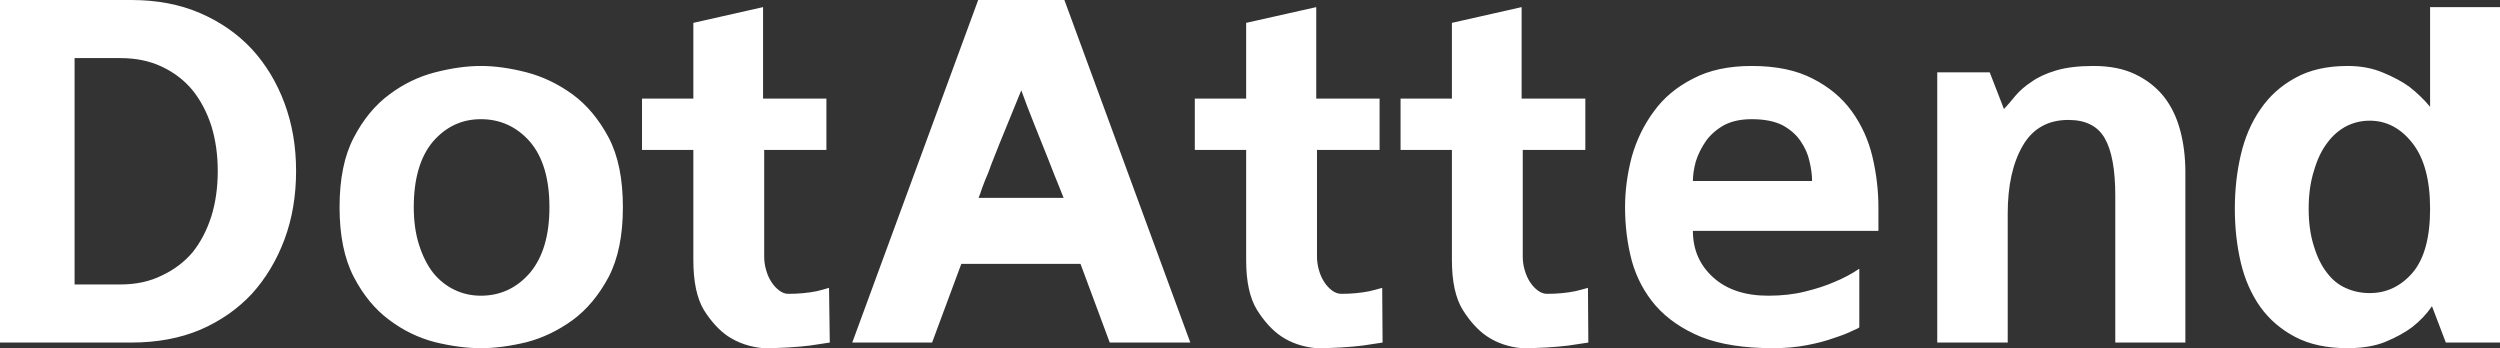 <svg data-v-423bf9ae="" xmlns="http://www.w3.org/2000/svg" viewBox="0 0 430.85 60" class="font"><rect x="0" y="0" width="430.85" height="60" fill="#333333" stroke="none"/><!----><!----><!----><g data-v-423bf9ae="" id="87676be6-976a-46b6-8ca4-27cf9ff82f6b" fill="white" transform="matrix(6.459,0,0,6.459,-7.298,-8.784)"><path d="M4.63 10.50L1.13 10.50L1.13 1.36L4.63 1.36L4.63 1.36Q5.66 1.36 6.47 1.71L6.47 1.71L6.47 1.71Q7.28 2.06 7.85 2.67L7.85 2.67L7.85 2.67Q8.41 3.28 8.72 4.11L8.72 4.11L8.72 4.11Q9.03 4.94 9.03 5.92L9.03 5.92L9.03 5.92Q9.03 6.92 8.72 7.75L8.72 7.75L8.72 7.75Q8.41 8.58 7.85 9.20L7.85 9.20L7.85 9.20Q7.28 9.81 6.47 10.16L6.47 10.16L6.47 10.16Q5.66 10.50 4.63 10.50L4.63 10.50ZM3.12 2.91L3.12 8.95L4.34 8.95L4.34 8.95Q4.97 8.95 5.45 8.71L5.45 8.71L5.45 8.71Q5.94 8.48 6.27 8.09L6.27 8.09L6.27 8.09Q6.59 7.69 6.77 7.13L6.77 7.13L6.77 7.13Q6.94 6.58 6.94 5.92L6.94 5.92L6.94 5.92Q6.94 5.28 6.77 4.72L6.77 4.72L6.77 4.72Q6.59 4.17 6.27 3.77L6.27 3.77L6.27 3.77Q5.94 3.37 5.45 3.14L5.45 3.14L5.45 3.14Q4.97 2.91 4.34 2.91L4.34 2.91L3.12 2.91ZM13.96 3.12L13.96 3.12L13.96 3.12Q14.52 3.12 15.18 3.29L15.18 3.29L15.18 3.29Q15.83 3.46 16.41 3.88L16.41 3.88L16.41 3.88Q16.98 4.30 17.37 5.03L17.37 5.03L17.37 5.03Q17.75 5.75 17.75 6.89L17.75 6.89L17.75 6.89Q17.75 8.02 17.37 8.75L17.37 8.75L17.37 8.75Q16.98 9.48 16.41 9.90L16.41 9.90L16.41 9.90Q15.83 10.32 15.18 10.49L15.18 10.49L15.18 10.49Q14.52 10.65 13.96 10.65L13.96 10.65L13.96 10.65Q13.40 10.65 12.74 10.49L12.74 10.49L12.74 10.49Q12.08 10.32 11.52 9.90L11.52 9.90L11.52 9.90Q10.95 9.48 10.57 8.75L10.57 8.75L10.57 8.75Q10.19 8.02 10.19 6.89L10.19 6.89L10.19 6.89Q10.19 5.75 10.57 5.03L10.57 5.03L10.57 5.03Q10.95 4.30 11.52 3.88L11.52 3.88L11.52 3.88Q12.08 3.46 12.74 3.29L12.74 3.29L12.74 3.29Q13.40 3.12 13.96 3.12ZM13.96 9.25L13.96 9.25L13.96 9.25Q14.74 9.25 15.27 8.64L15.27 8.64L15.27 8.64Q15.79 8.02 15.79 6.89L15.79 6.89L15.79 6.89Q15.79 5.75 15.27 5.14L15.27 5.14L15.27 5.14Q14.74 4.54 13.96 4.54L13.96 4.54L13.96 4.54Q13.20 4.54 12.68 5.14L12.68 5.14L12.68 5.14Q12.17 5.75 12.17 6.89L12.17 6.89L12.17 6.89Q12.17 7.45 12.31 7.89L12.31 7.89L12.31 7.89Q12.45 8.33 12.68 8.63L12.68 8.63L12.68 8.63Q12.92 8.93 13.25 9.09L13.25 9.09L13.25 9.09Q13.58 9.25 13.96 9.25ZM22.16 9.20L22.16 9.20L22.16 9.20Q22.57 9.20 22.92 9.13L22.92 9.13L22.92 9.13Q23.09 9.09 23.25 9.04L23.25 9.04L23.27 10.50L23.27 10.50Q23.02 10.54 22.74 10.58L22.74 10.58L22.74 10.58Q22.50 10.61 22.18 10.63L22.18 10.63L22.18 10.63Q21.85 10.65 21.49 10.65L21.49 10.65L21.49 10.65Q20.96 10.60 20.55 10.33L20.55 10.33L20.55 10.33Q20.20 10.09 19.91 9.63L19.91 9.63L19.91 9.63Q19.63 9.16 19.63 8.30L19.63 8.30L19.63 5.36L18.26 5.36L18.26 3.99L19.63 3.99L19.63 1.97L21.49 1.55L21.49 3.99L23.18 3.99L23.18 5.36L21.52 5.36L21.52 8.20L21.52 8.20Q21.52 8.39 21.57 8.56L21.57 8.56L21.57 8.56Q21.62 8.74 21.71 8.88L21.71 8.88L21.71 8.88Q21.80 9.02 21.92 9.11L21.92 9.11L21.92 9.11Q22.04 9.20 22.16 9.20ZM30.74 10.50L29.96 8.40L26.78 8.40L26.00 10.50L23.87 10.50L27.23 1.36L29.53 1.36L32.89 10.50L30.74 10.50ZM27.24 6.64L29.51 6.64L29.51 6.64Q29.51 6.64 29.39 6.34L29.39 6.34L29.39 6.34Q29.27 6.05 29.10 5.61L29.10 5.61L29.10 5.61Q28.92 5.17 28.72 4.66L28.72 4.66L28.72 4.66Q28.52 4.16 28.38 3.77L28.38 3.77L28.38 3.77Q28.06 4.56 27.80 5.19L27.80 5.19L27.80 5.19Q27.69 5.46 27.59 5.72L27.59 5.72L27.59 5.72Q27.50 5.98 27.41 6.18L27.41 6.18L27.41 6.18Q27.33 6.38 27.29 6.51L27.29 6.51L27.29 6.51Q27.24 6.64 27.24 6.64L27.24 6.64ZM36.92 9.20L36.92 9.20L36.92 9.20Q37.32 9.20 37.67 9.13L37.67 9.13L37.67 9.13Q37.84 9.09 38.01 9.04L38.01 9.04L38.02 10.50L38.02 10.50Q37.77 10.54 37.49 10.58L37.49 10.58L37.49 10.58Q37.25 10.61 36.93 10.63L36.93 10.63L36.93 10.63Q36.61 10.65 36.25 10.65L36.25 10.65L36.25 10.65Q35.71 10.60 35.31 10.33L35.31 10.33L35.31 10.33Q34.96 10.09 34.67 9.63L34.67 9.63L34.67 9.63Q34.38 9.16 34.38 8.30L34.38 8.30L34.38 5.36L33.01 5.36L33.01 3.99L34.38 3.99L34.38 1.97L36.25 1.55L36.25 3.99L37.94 3.99L37.94 5.36L36.27 5.36L36.27 8.20L36.27 8.20Q36.27 8.39 36.32 8.56L36.32 8.56L36.32 8.56Q36.37 8.74 36.46 8.88L36.46 8.88L36.46 8.88Q36.55 9.02 36.67 9.11L36.67 9.11L36.67 9.11Q36.79 9.20 36.92 9.20ZM42.41 9.20L42.41 9.20L42.41 9.20Q42.81 9.20 43.16 9.13L43.16 9.13L43.16 9.13Q43.33 9.09 43.50 9.04L43.50 9.04L43.51 10.50L43.51 10.50Q43.26 10.54 42.98 10.58L42.98 10.58L42.98 10.58Q42.74 10.61 42.42 10.63L42.42 10.63L42.42 10.63Q42.10 10.65 41.73 10.65L41.73 10.65L41.73 10.65Q41.20 10.60 40.80 10.33L40.80 10.33L40.80 10.33Q40.45 10.09 40.16 9.63L40.16 9.63L40.16 9.63Q39.87 9.16 39.87 8.30L39.87 8.30L39.87 5.36L38.50 5.36L38.50 3.99L39.87 3.99L39.87 1.97L41.73 1.55L41.73 3.99L43.43 3.99L43.43 5.36L41.76 5.36L41.76 8.20L41.76 8.20Q41.76 8.39 41.81 8.56L41.81 8.56L41.81 8.56Q41.86 8.74 41.95 8.88L41.95 8.88L41.95 8.88Q42.04 9.02 42.16 9.11L42.16 9.11L42.16 9.11Q42.28 9.20 42.41 9.20ZM48.44 10.65L48.44 10.65L48.44 10.65Q47.28 10.65 46.52 10.35L46.52 10.35L46.52 10.35Q45.77 10.04 45.31 9.52L45.31 9.52L45.31 9.52Q44.86 9.00 44.67 8.32L44.67 8.32L44.67 8.32Q44.49 7.64 44.49 6.89L44.49 6.89L44.49 6.89Q44.49 6.22 44.67 5.54L44.67 5.54L44.67 5.54Q44.86 4.87 45.26 4.33L45.26 4.33L45.26 4.33Q45.65 3.79 46.30 3.46L46.30 3.46L46.30 3.46Q46.94 3.12 47.87 3.12L47.87 3.12L47.87 3.12Q48.85 3.12 49.50 3.46L49.50 3.46L49.50 3.46Q50.15 3.79 50.54 4.33L50.54 4.33L50.54 4.33Q50.93 4.87 51.09 5.54L51.09 5.54L51.09 5.54Q51.25 6.22 51.25 6.89L51.25 6.89L51.25 7.52L46.30 7.52L46.30 7.52Q46.30 8.27 46.84 8.76L46.84 8.76L46.84 8.76Q47.38 9.25 48.31 9.25L48.31 9.25L48.31 9.25Q48.85 9.25 49.29 9.14L49.29 9.14L49.29 9.14Q49.74 9.03 50.06 8.89L50.06 8.89L50.06 8.89Q50.43 8.74 50.74 8.53L50.74 8.53L50.74 10.09L50.74 10.09Q50.74 10.11 50.55 10.19L50.55 10.19L50.55 10.19Q50.37 10.28 50.06 10.38L50.06 10.38L50.06 10.38Q49.76 10.49 49.34 10.57L49.34 10.57L49.34 10.57Q48.92 10.65 48.44 10.65ZM46.30 6.19L49.48 6.19L49.48 6.19Q49.48 5.95 49.41 5.66L49.41 5.66L49.41 5.66Q49.35 5.38 49.17 5.12L49.17 5.12L49.17 5.12Q49 4.87 48.69 4.70L48.69 4.70L48.69 4.70Q48.37 4.54 47.87 4.54L47.87 4.54L47.87 4.54Q47.43 4.54 47.13 4.70L47.13 4.70L47.13 4.70Q46.83 4.87 46.65 5.12L46.65 5.12L46.65 5.12Q46.47 5.38 46.38 5.66L46.38 5.66L46.38 5.66Q46.30 5.95 46.30 6.19L46.30 6.19ZM56.99 3.12L56.99 3.12L56.99 3.12Q57.64 3.12 58.10 3.34L58.10 3.34L58.10 3.34Q58.56 3.56 58.86 3.93L58.86 3.93L58.86 3.93Q59.16 4.31 59.30 4.83L59.30 4.83L59.30 4.83Q59.44 5.35 59.44 5.95L59.44 5.95L59.44 10.50L57.57 10.50L57.57 6.58L57.57 6.58Q57.57 5.54 57.29 5.05L57.29 5.05L57.29 5.05Q57.01 4.56 56.32 4.56L56.32 4.56L56.32 4.56Q55.50 4.56 55.10 5.25L55.10 5.25L55.10 5.25Q54.70 5.94 54.70 7.06L54.70 7.06L54.70 10.50L52.82 10.50L52.82 3.29L54.22 3.29L54.60 4.27L54.60 4.27Q54.74 4.12 54.91 3.91L54.91 3.91L54.91 3.91Q55.08 3.71 55.34 3.54L55.34 3.54L55.34 3.54Q55.59 3.36 55.99 3.24L55.99 3.24L55.99 3.24Q56.39 3.12 56.99 3.12ZM63.77 3.12L63.77 3.12L63.77 3.12Q64.30 3.12 64.72 3.30L64.72 3.30L64.72 3.30Q65.13 3.47 65.41 3.67L65.41 3.67L65.41 3.67Q65.73 3.92 65.97 4.21L65.97 4.21L65.97 1.55L67.84 1.55L67.84 10.50L66.39 10.50L66.02 9.53L66.02 9.53Q65.81 9.84 65.49 10.09L65.49 10.09L65.49 10.09Q65.21 10.30 64.78 10.48L64.78 10.48L64.78 10.48Q64.36 10.65 63.77 10.65L63.77 10.65L63.77 10.65Q62.94 10.65 62.37 10.35L62.37 10.35L62.37 10.35Q61.80 10.05 61.44 9.55L61.44 9.55L61.44 9.55Q61.08 9.04 60.92 8.37L60.92 8.37L60.92 8.37Q60.76 7.69 60.76 6.93L60.76 6.93L60.76 6.93Q60.76 6.17 60.92 5.49L60.92 5.49L60.92 5.49Q61.08 4.80 61.44 4.28L61.44 4.28L61.44 4.28Q61.80 3.75 62.37 3.44L62.37 3.44L62.37 3.44Q62.94 3.12 63.77 3.12ZM64.36 9.18L64.36 9.18L64.36 9.18Q65.03 9.18 65.50 8.64L65.50 8.64L65.50 8.64Q65.97 8.09 65.97 6.93L65.97 6.93L65.97 6.93Q65.97 5.78 65.50 5.18L65.50 5.18L65.50 5.18Q65.03 4.58 64.36 4.58L64.36 4.58L64.36 4.58Q64.02 4.58 63.73 4.73L63.73 4.73L63.73 4.73Q63.43 4.89 63.22 5.18L63.22 5.18L63.22 5.18Q63 5.47 62.87 5.92L62.87 5.92L62.87 5.92Q62.73 6.36 62.73 6.93L62.73 6.93L62.73 6.93Q62.73 7.50 62.87 7.93L62.87 7.93L62.87 7.93Q63 8.36 63.22 8.64L63.22 8.64L63.22 8.64Q63.43 8.92 63.73 9.05L63.73 9.05L63.73 9.05Q64.02 9.18 64.36 9.18Z"></path></g><!----><!----></svg>